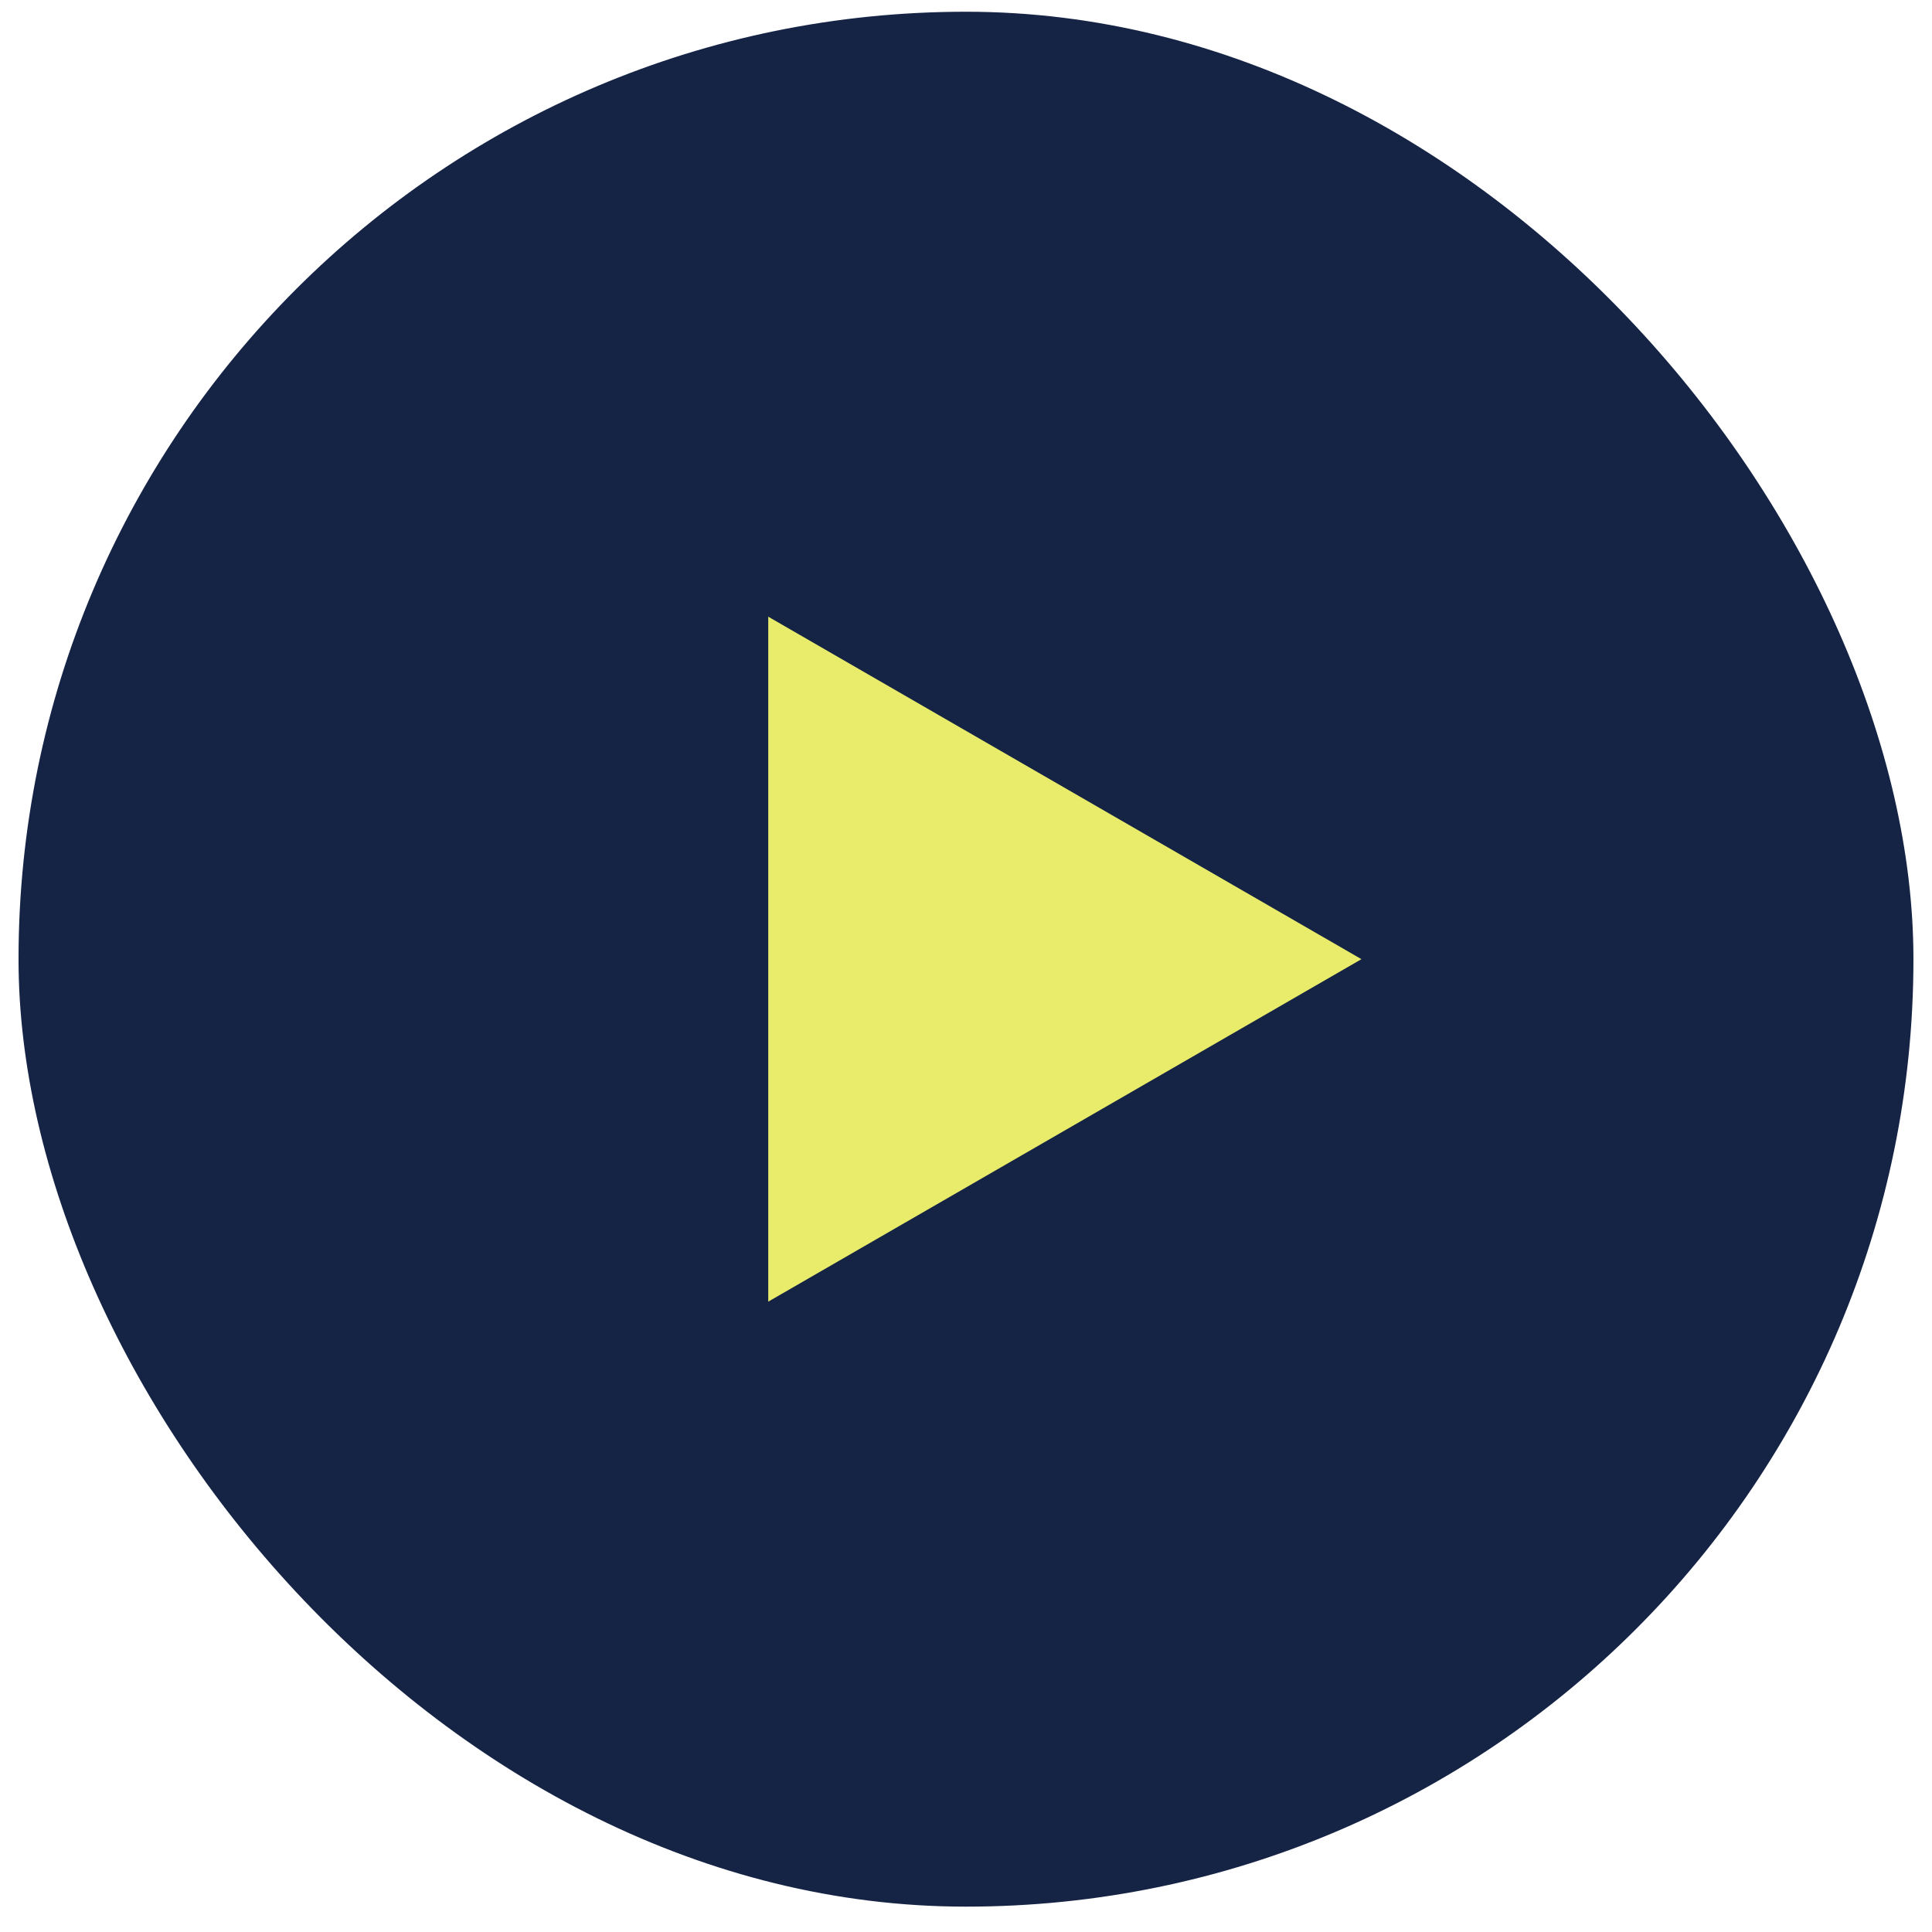 <svg width="56" height="56" viewBox="0 0 56 56" fill="none" xmlns="http://www.w3.org/2000/svg">
<rect x="0.537" y="0.34" width="54.925" height="54.925" rx="27.462" fill="#152445"/>
<path d="M39.462 27.802L22.268 37.729L22.268 17.875L39.462 27.802Z" fill="#E9EC6B"/>
</svg>
